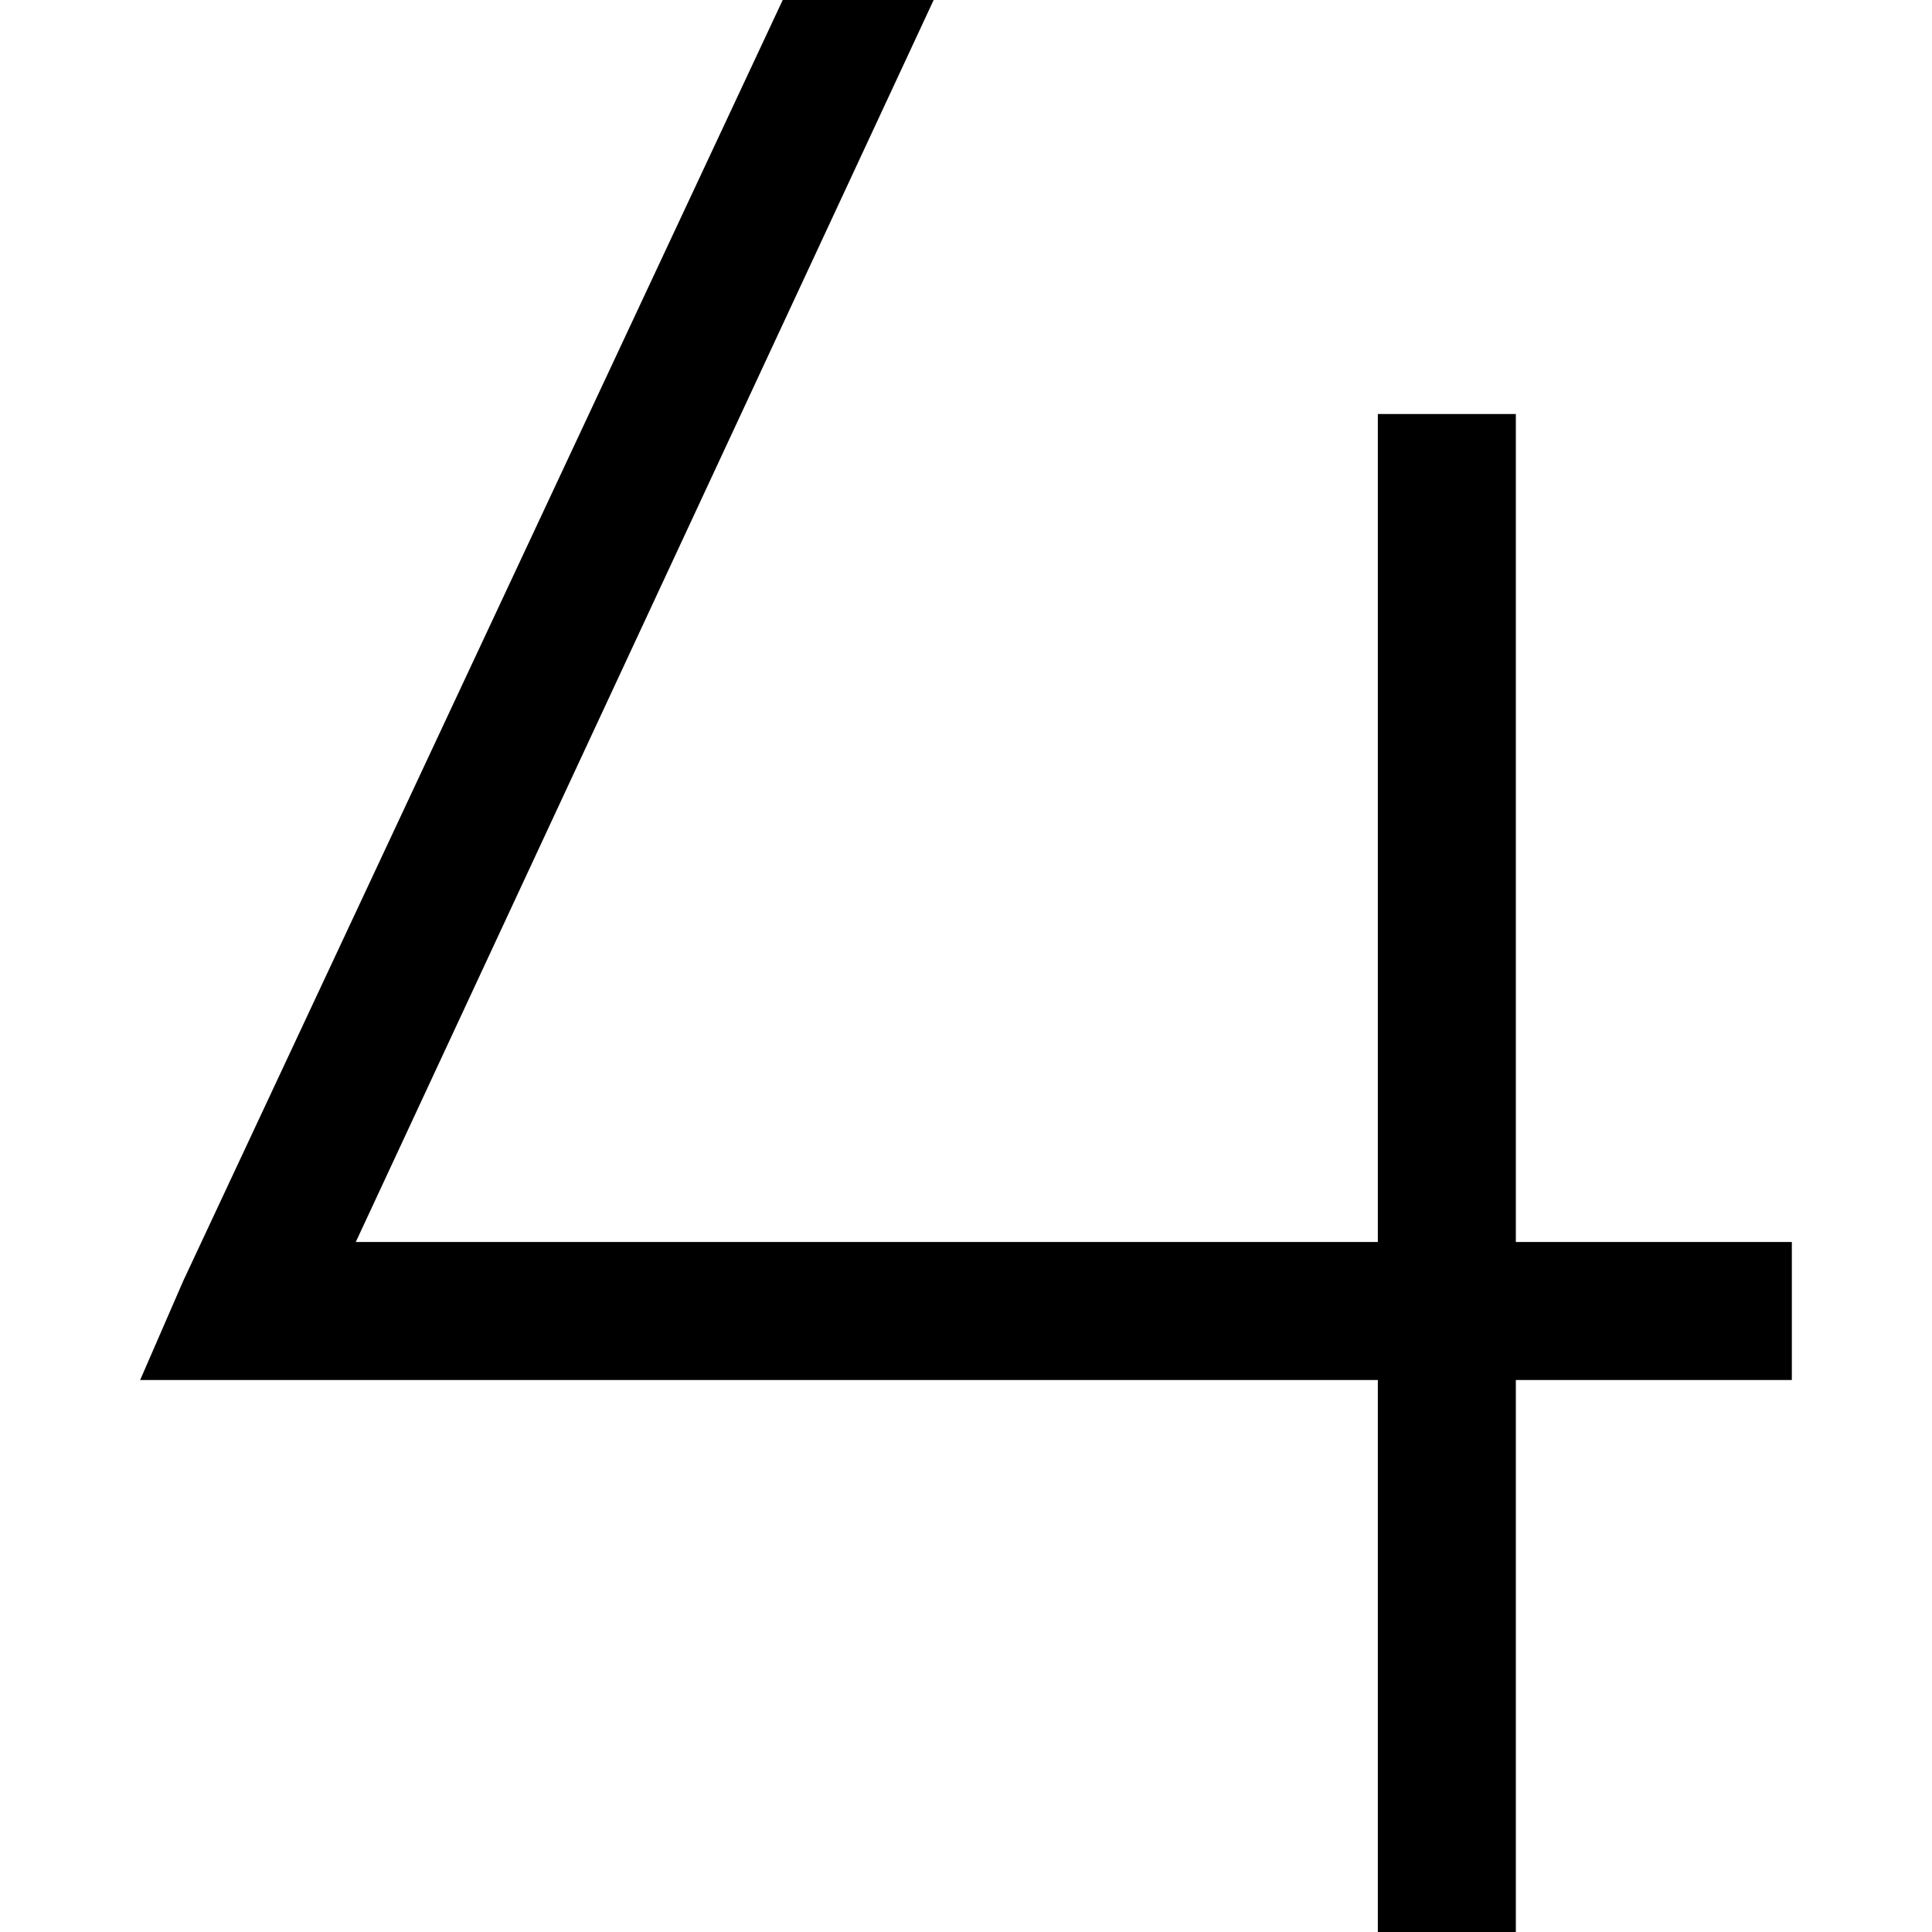 <svg xmlns="http://www.w3.org/2000/svg" viewBox="0 0 512 512">
  <path d="M 48.571 339.429 L 207.429 0 L 48.571 339.429 L 207.429 0 L 247.429 0 L 247.429 0 L 94.286 329.143 L 94.286 329.143 L 365.143 329.143 L 365.143 329.143 L 365.143 128 L 365.143 128 L 365.143 109.714 L 365.143 109.714 L 401.714 109.714 L 401.714 109.714 L 401.714 128 L 401.714 128 L 401.714 329.143 L 401.714 329.143 L 456.571 329.143 L 474.857 329.143 L 474.857 365.714 L 474.857 365.714 L 456.571 365.714 L 401.714 365.714 L 401.714 493.714 L 401.714 493.714 L 401.714 512 L 401.714 512 L 365.143 512 L 365.143 512 L 365.143 493.714 L 365.143 493.714 L 365.143 365.714 L 365.143 365.714 L 65.714 365.714 L 37.143 365.714 L 48.571 339.429 L 48.571 339.429 Z" />
</svg>